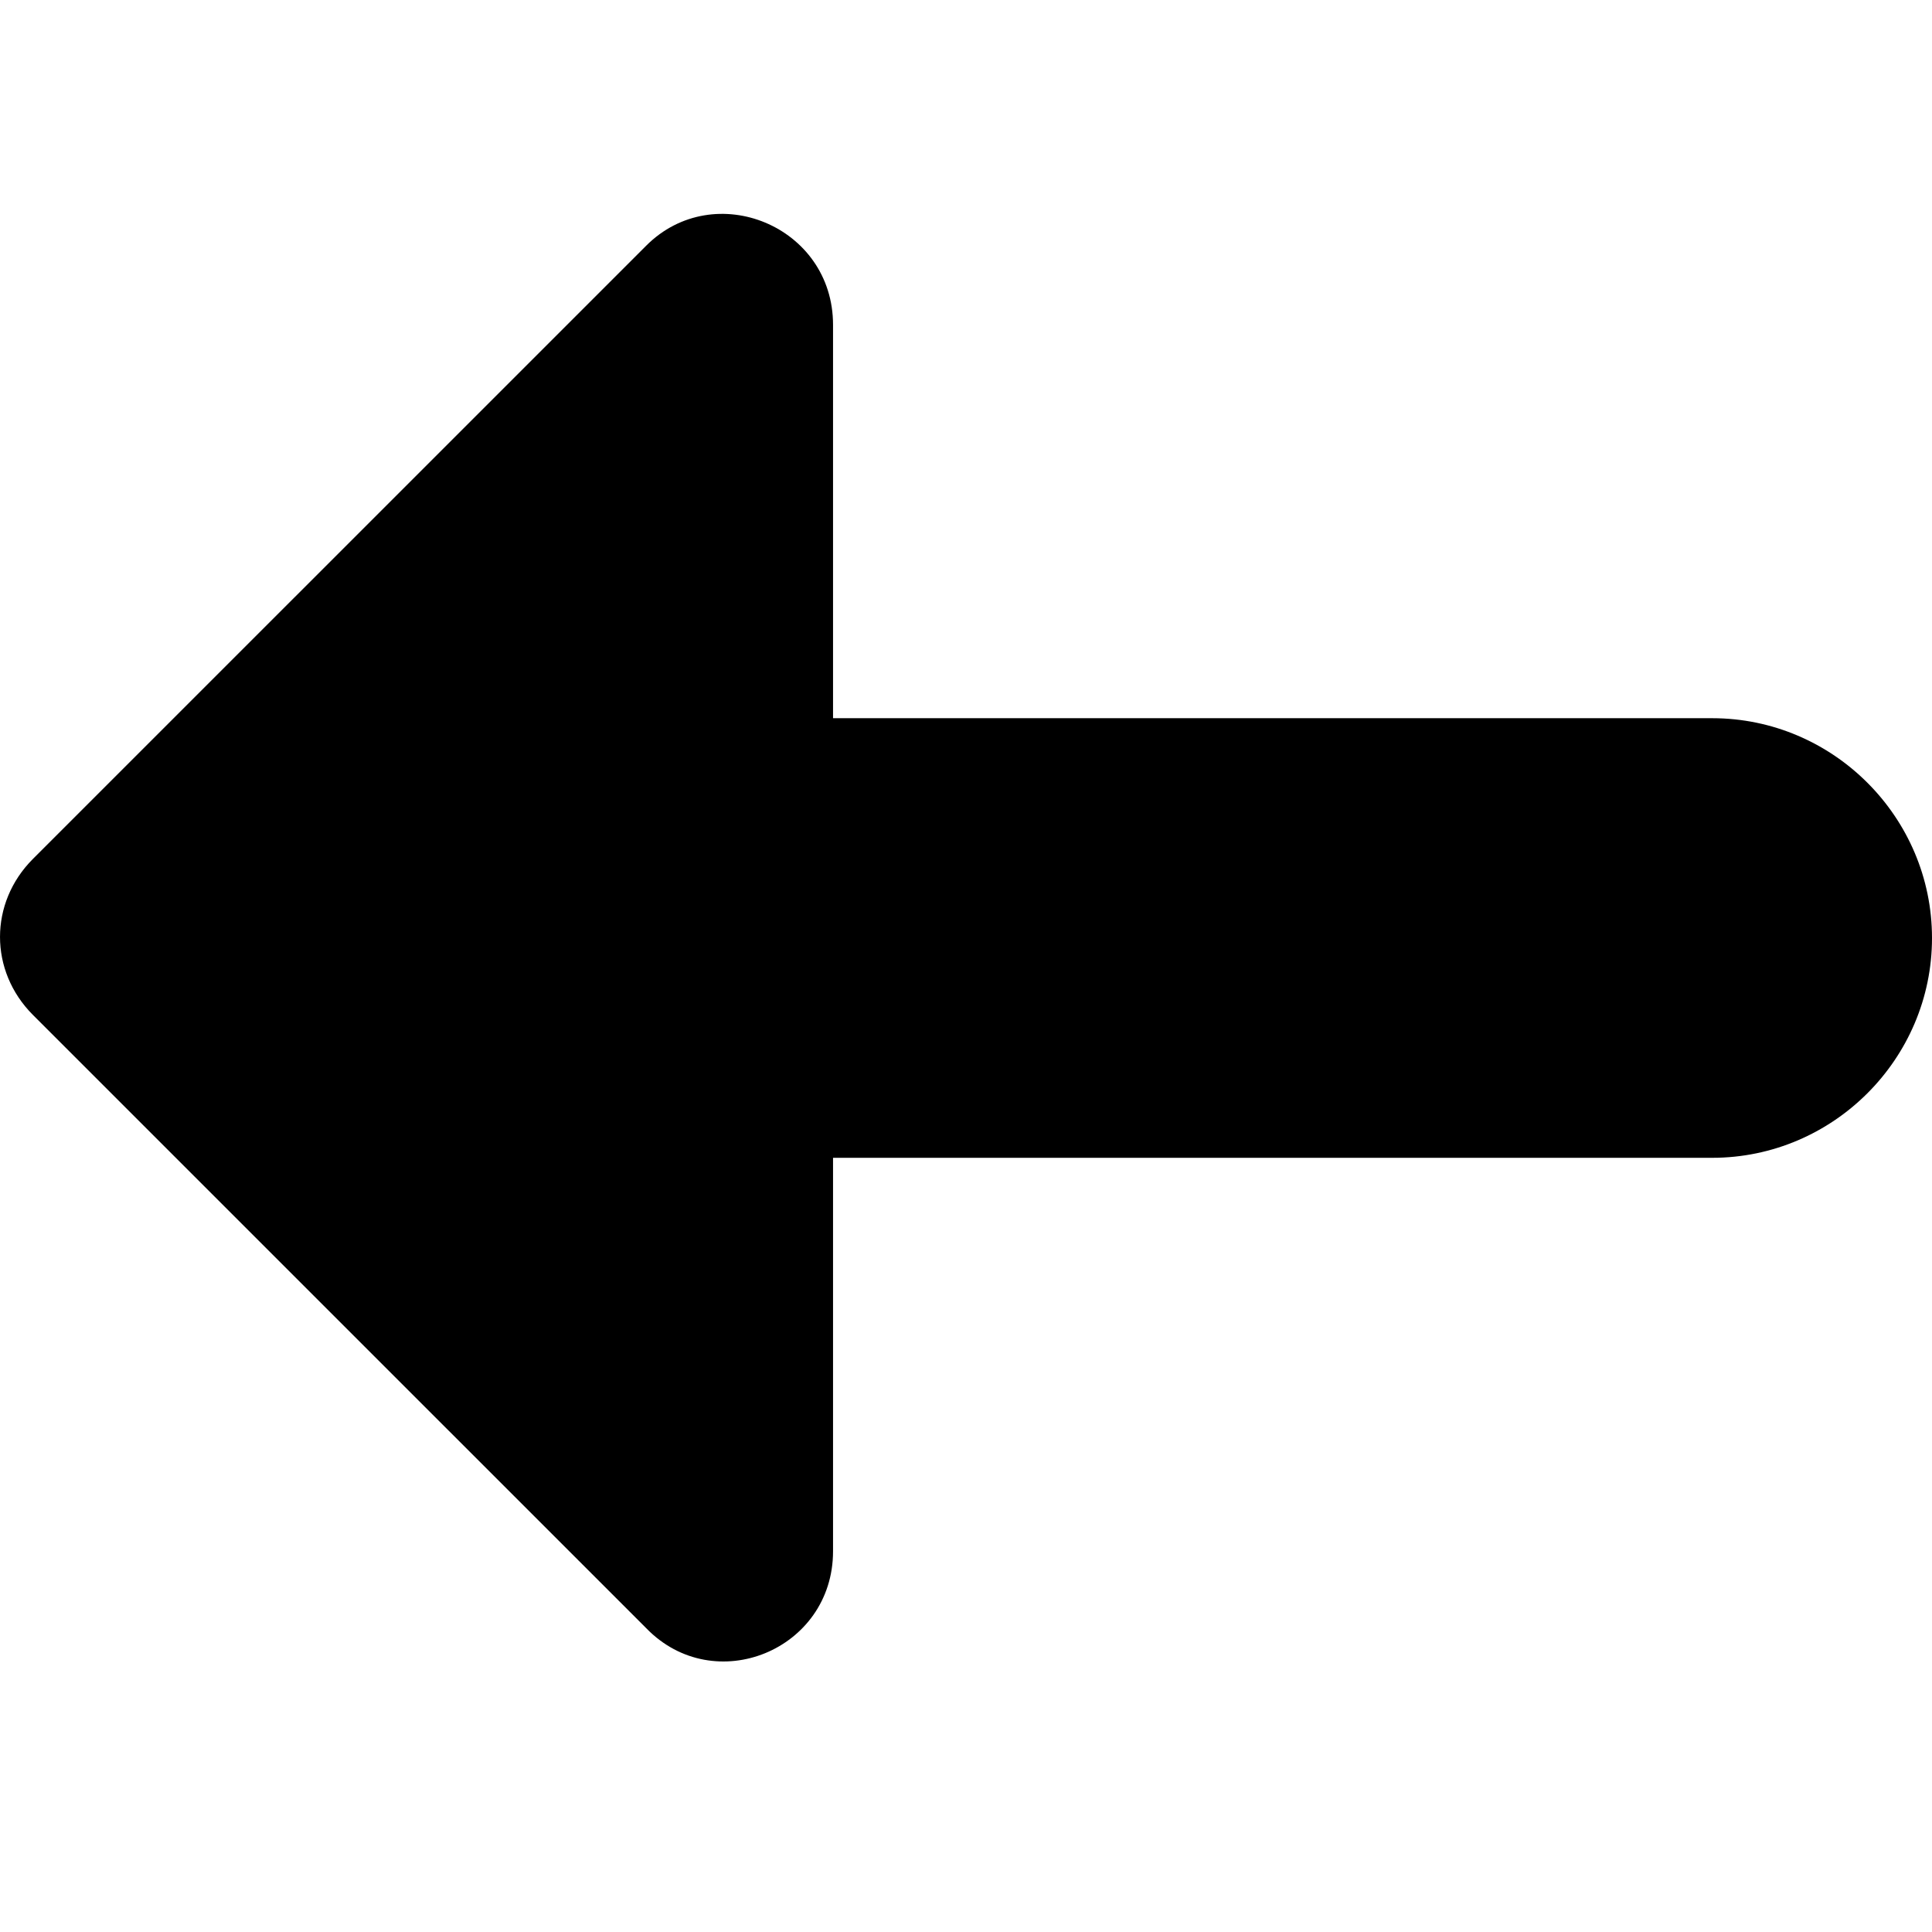 <svg width="50" height="50" viewBox="0 0 50 50" fill="none" xmlns="http://www.w3.org/2000/svg">
<path d="M21.559 40.146C21.559 42.706 18.487 43.957 16.724 42.137L0.853 26.267C-0.284 25.129 -0.284 23.366 0.853 22.228L16.724 6.358C18.487 4.594 21.559 5.846 21.559 8.406L21.559 18.587L44.312 18.587C47.44 18.587 50 21.147 50 24.276C50 27.404 47.44 29.964 44.312 29.964L21.559 29.964L21.559 40.146Z" fill="black"/>
</svg>
